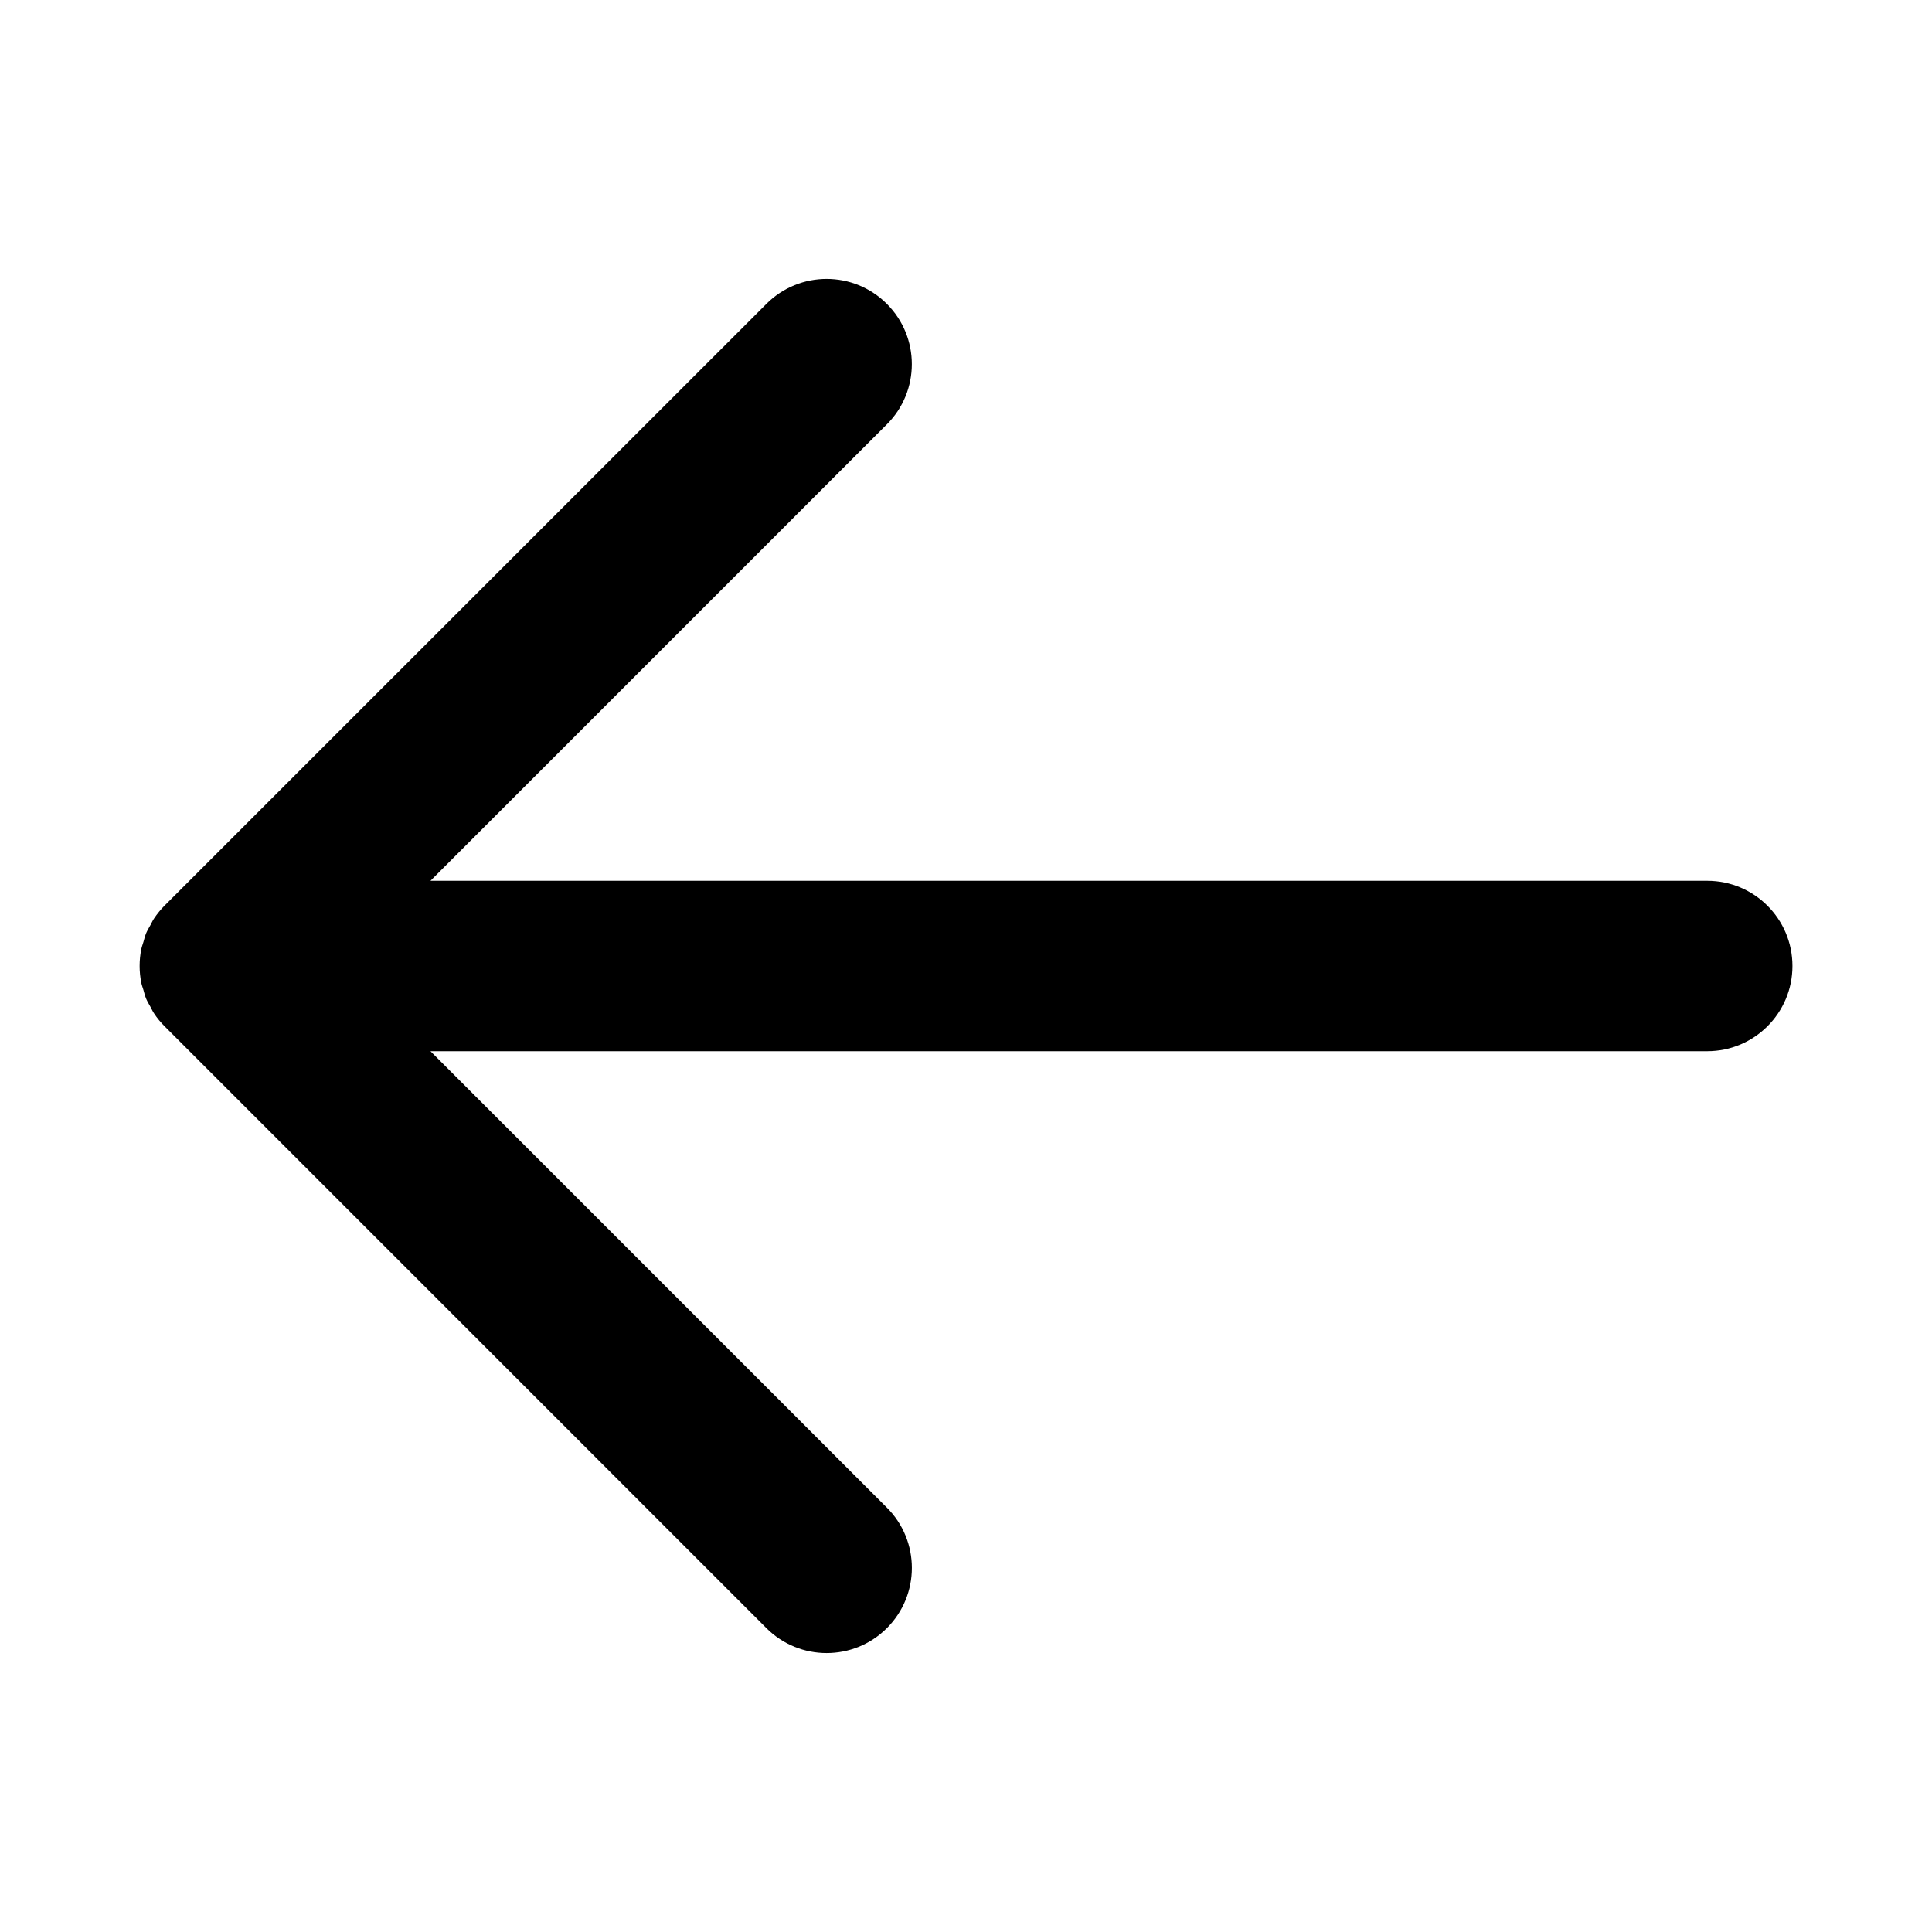 <?xml version="1.0" encoding="utf-8"?>
<!-- Generator: Adobe Illustrator 15.1.0, SVG Export Plug-In . SVG Version: 6.00 Build 0)  -->
<!DOCTYPE svg PUBLIC "-//W3C//DTD SVG 1.1//EN" "http://www.w3.org/Graphics/SVG/1.1/DTD/svg11.dtd">
<svg version="1.1" id="Layer_1" xmlns="http://www.w3.org/2000/svg" xmlns:xlink="http://www.w3.org/1999/xlink" x="0px" y="0px"
	 width="56.69px" height="56.69px" viewBox="0 0 56.69 56.69" enable-background="new 0 0 56.69 56.69" xml:space="preserve">
<path d="M52.595,28.345c0,1.381-1.119,2.5-2.5,2.5H12.631l13.393,13.393c0.977,0.977,0.977,2.559,0,3.535
	c-0.487,0.488-1.128,0.732-1.768,0.732s-1.28-0.244-1.768-0.732L4.833,30.117C4.714,30,4.608,29.871,4.516,29.73
	c-0.04-0.059-0.065-0.123-0.1-0.184c-0.045-0.08-0.094-0.16-0.13-0.246c-0.033-0.082-0.053-0.166-0.077-0.25
	c-0.021-0.073-0.05-0.141-0.064-0.217c-0.064-0.322-0.064-0.656,0-0.979c0.015-0.074,0.043-0.145,0.064-0.217
	c0.024-0.084,0.044-0.168,0.077-0.25c0.036-0.086,0.085-0.164,0.13-0.246c0.034-0.061,0.061-0.125,0.1-0.184
	c0.093-0.139,0.197-0.268,0.314-0.385L22.488,8.917c0.976-0.977,2.56-0.977,3.535,0c0.977,0.977,0.977,2.559,0,3.535L12.631,25.845
	h37.464C51.476,25.845,52.595,26.964,52.595,28.345z"/>
</svg>

